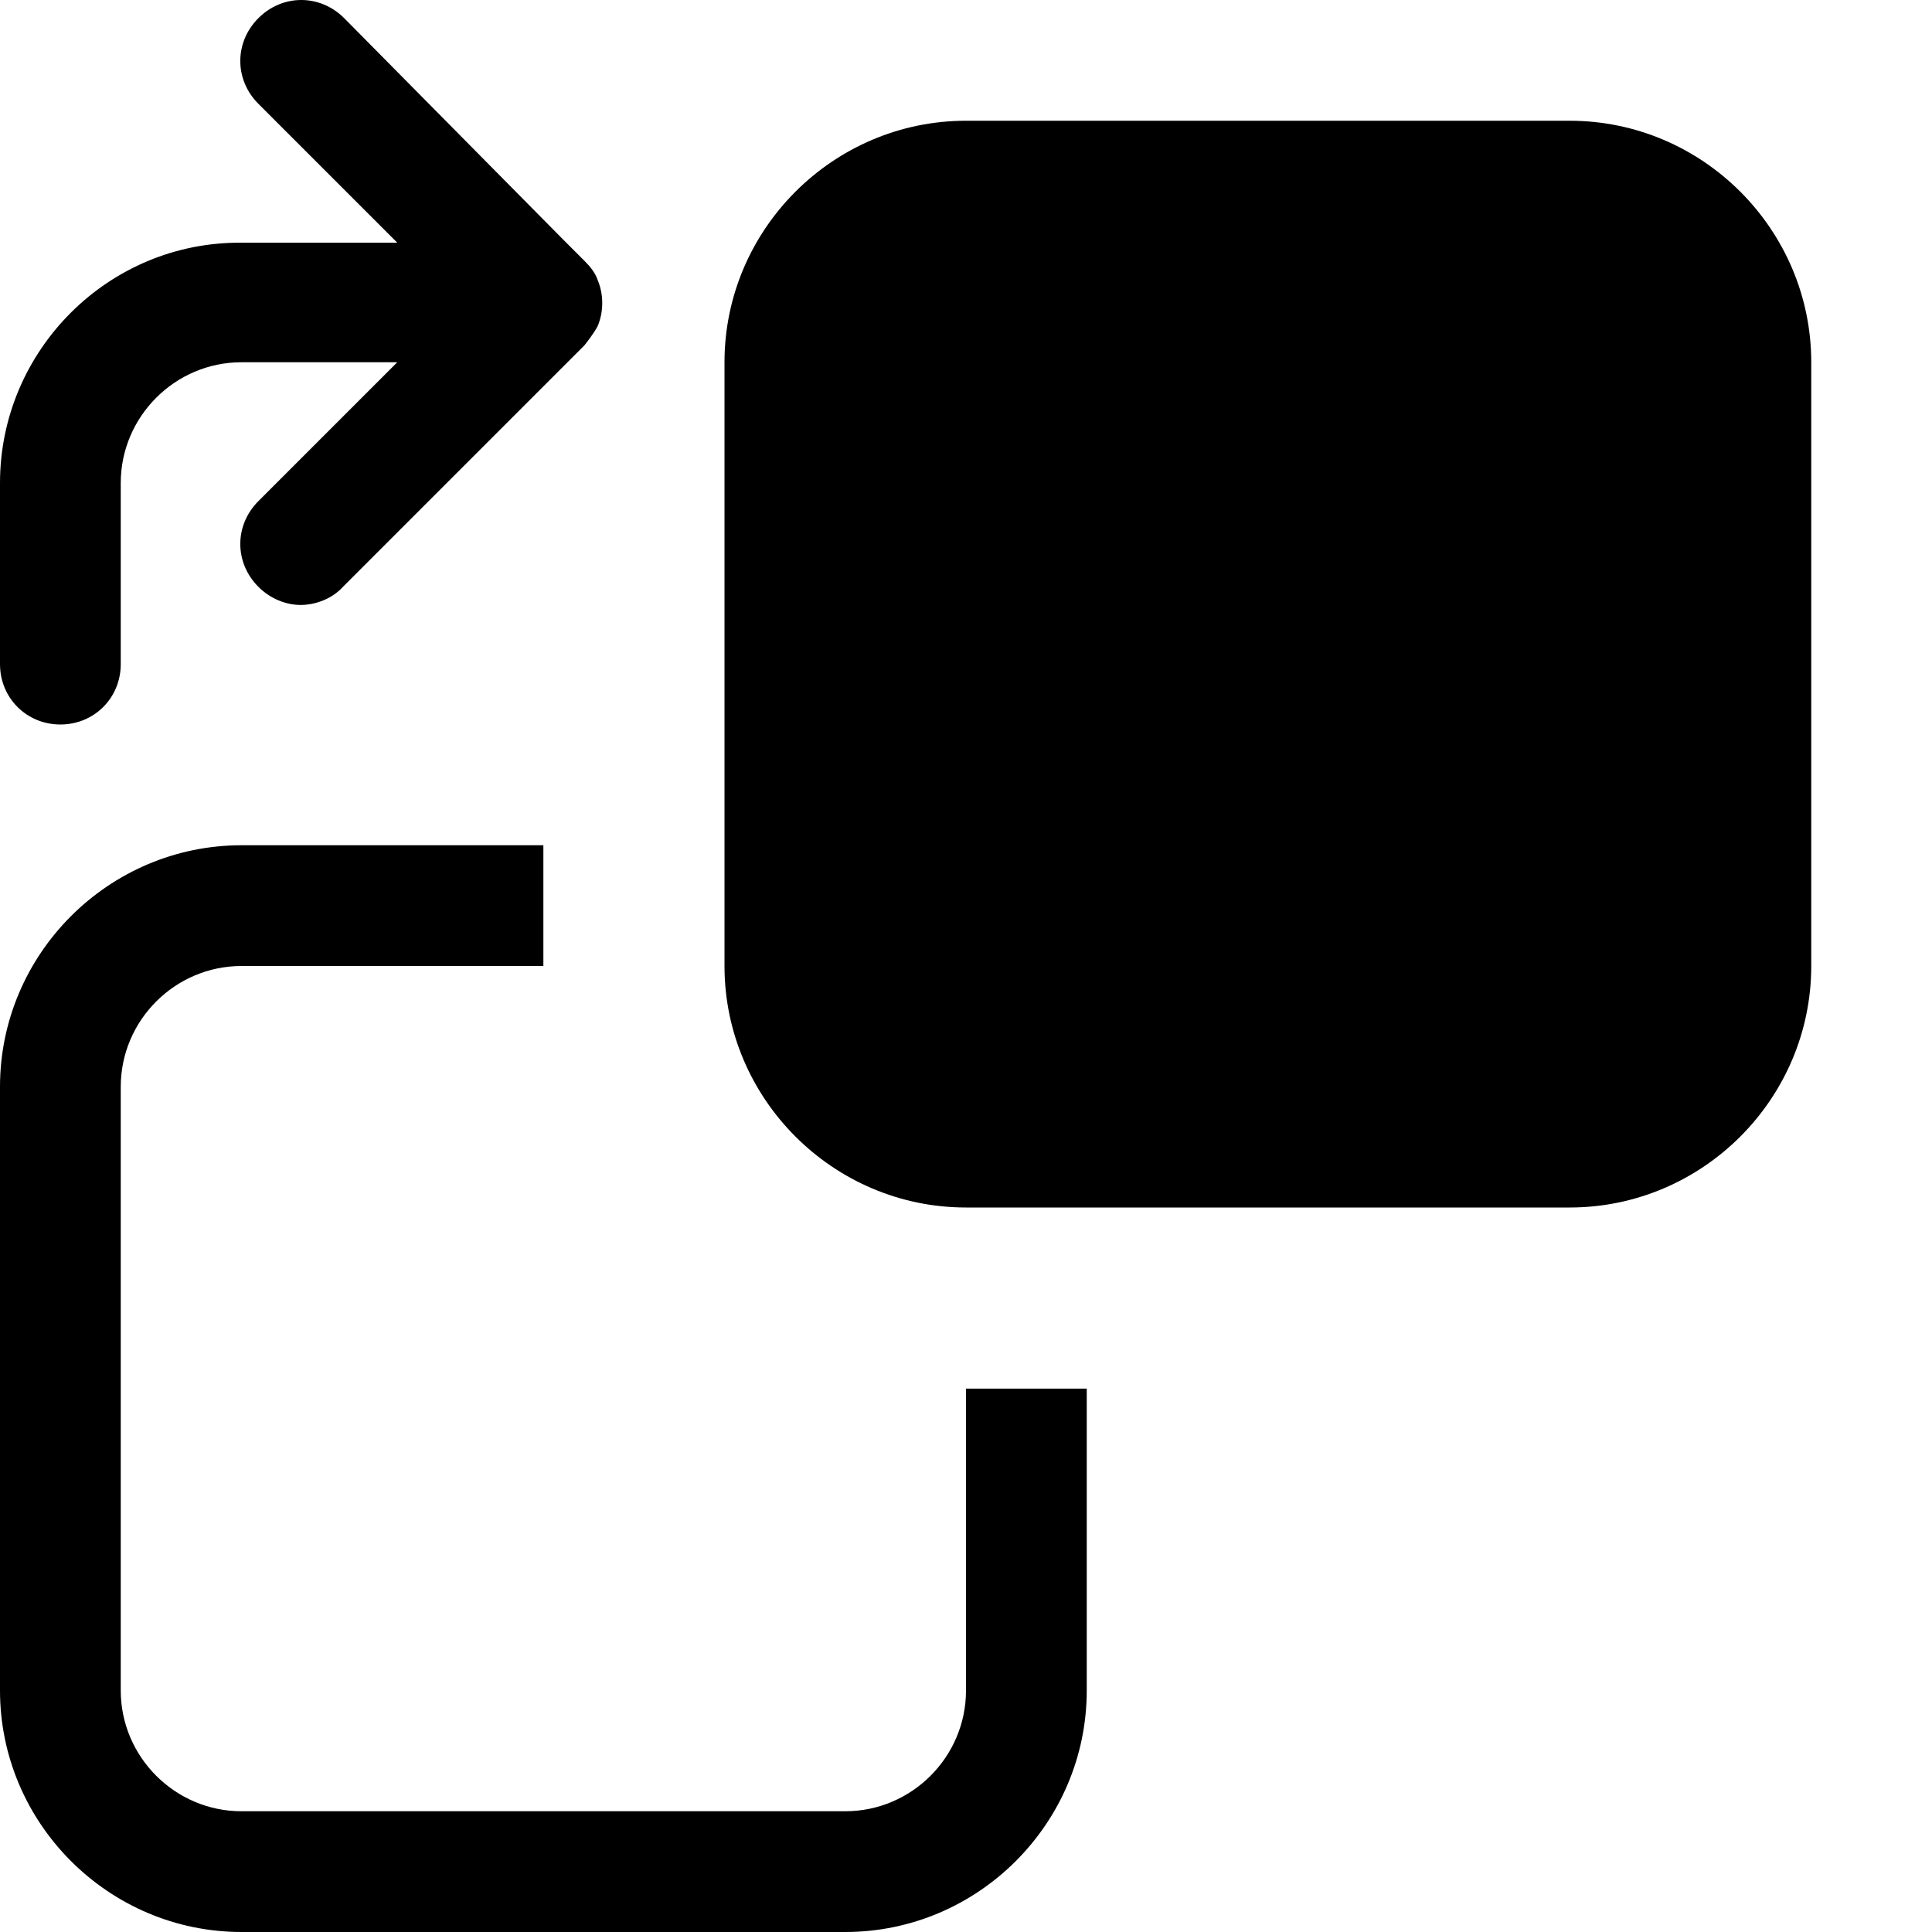 <?xml version="1.0" encoding="UTF-8"?><svg id="a" xmlns="http://www.w3.org/2000/svg" width="16" height="16" viewBox="0 0 16 16"><path d="M8,11.5h1v2.5c0,1.1-.9,2-2,2H2c-1.1,0-2-.9-2-2v-5c0-1.1,.9-2,2-2h2.5v1H2c-.55,0-1,.45-1,1v5c0,.55,.45,1,1,1H7c.55,0,1-.45,1-1v-2.5ZM13,1h-5c-1.1,0-2,.9-2,2v5c0,1.1,.9,2,2,2h5c1.1,0,2-.9,2-2V3c0-1.1-.9-2-2-2ZM.5,6c.28,0,.5-.22,.5-.5v-1.5c0-.55,.45-1,1-1h1.29l-1.15,1.15c-.2,.2-.2,.51,0,.71,.1,.1,.23,.15,.35,.15s.26-.05,.35-.15l1.65-1.65,.35-.35h0s.08-.1,.11-.16c.05-.12,.05-.26,0-.38-.02-.06-.06-.11-.11-.16h0l-.18-.18L2.85,.15c-.2-.2-.51-.2-.71,0s-.2,.51,0,.71l1.15,1.15h-1.29C.9,2,0,2.9,0,4v1.5c0,.28,.22,.5,.5,.5Z"/></svg>